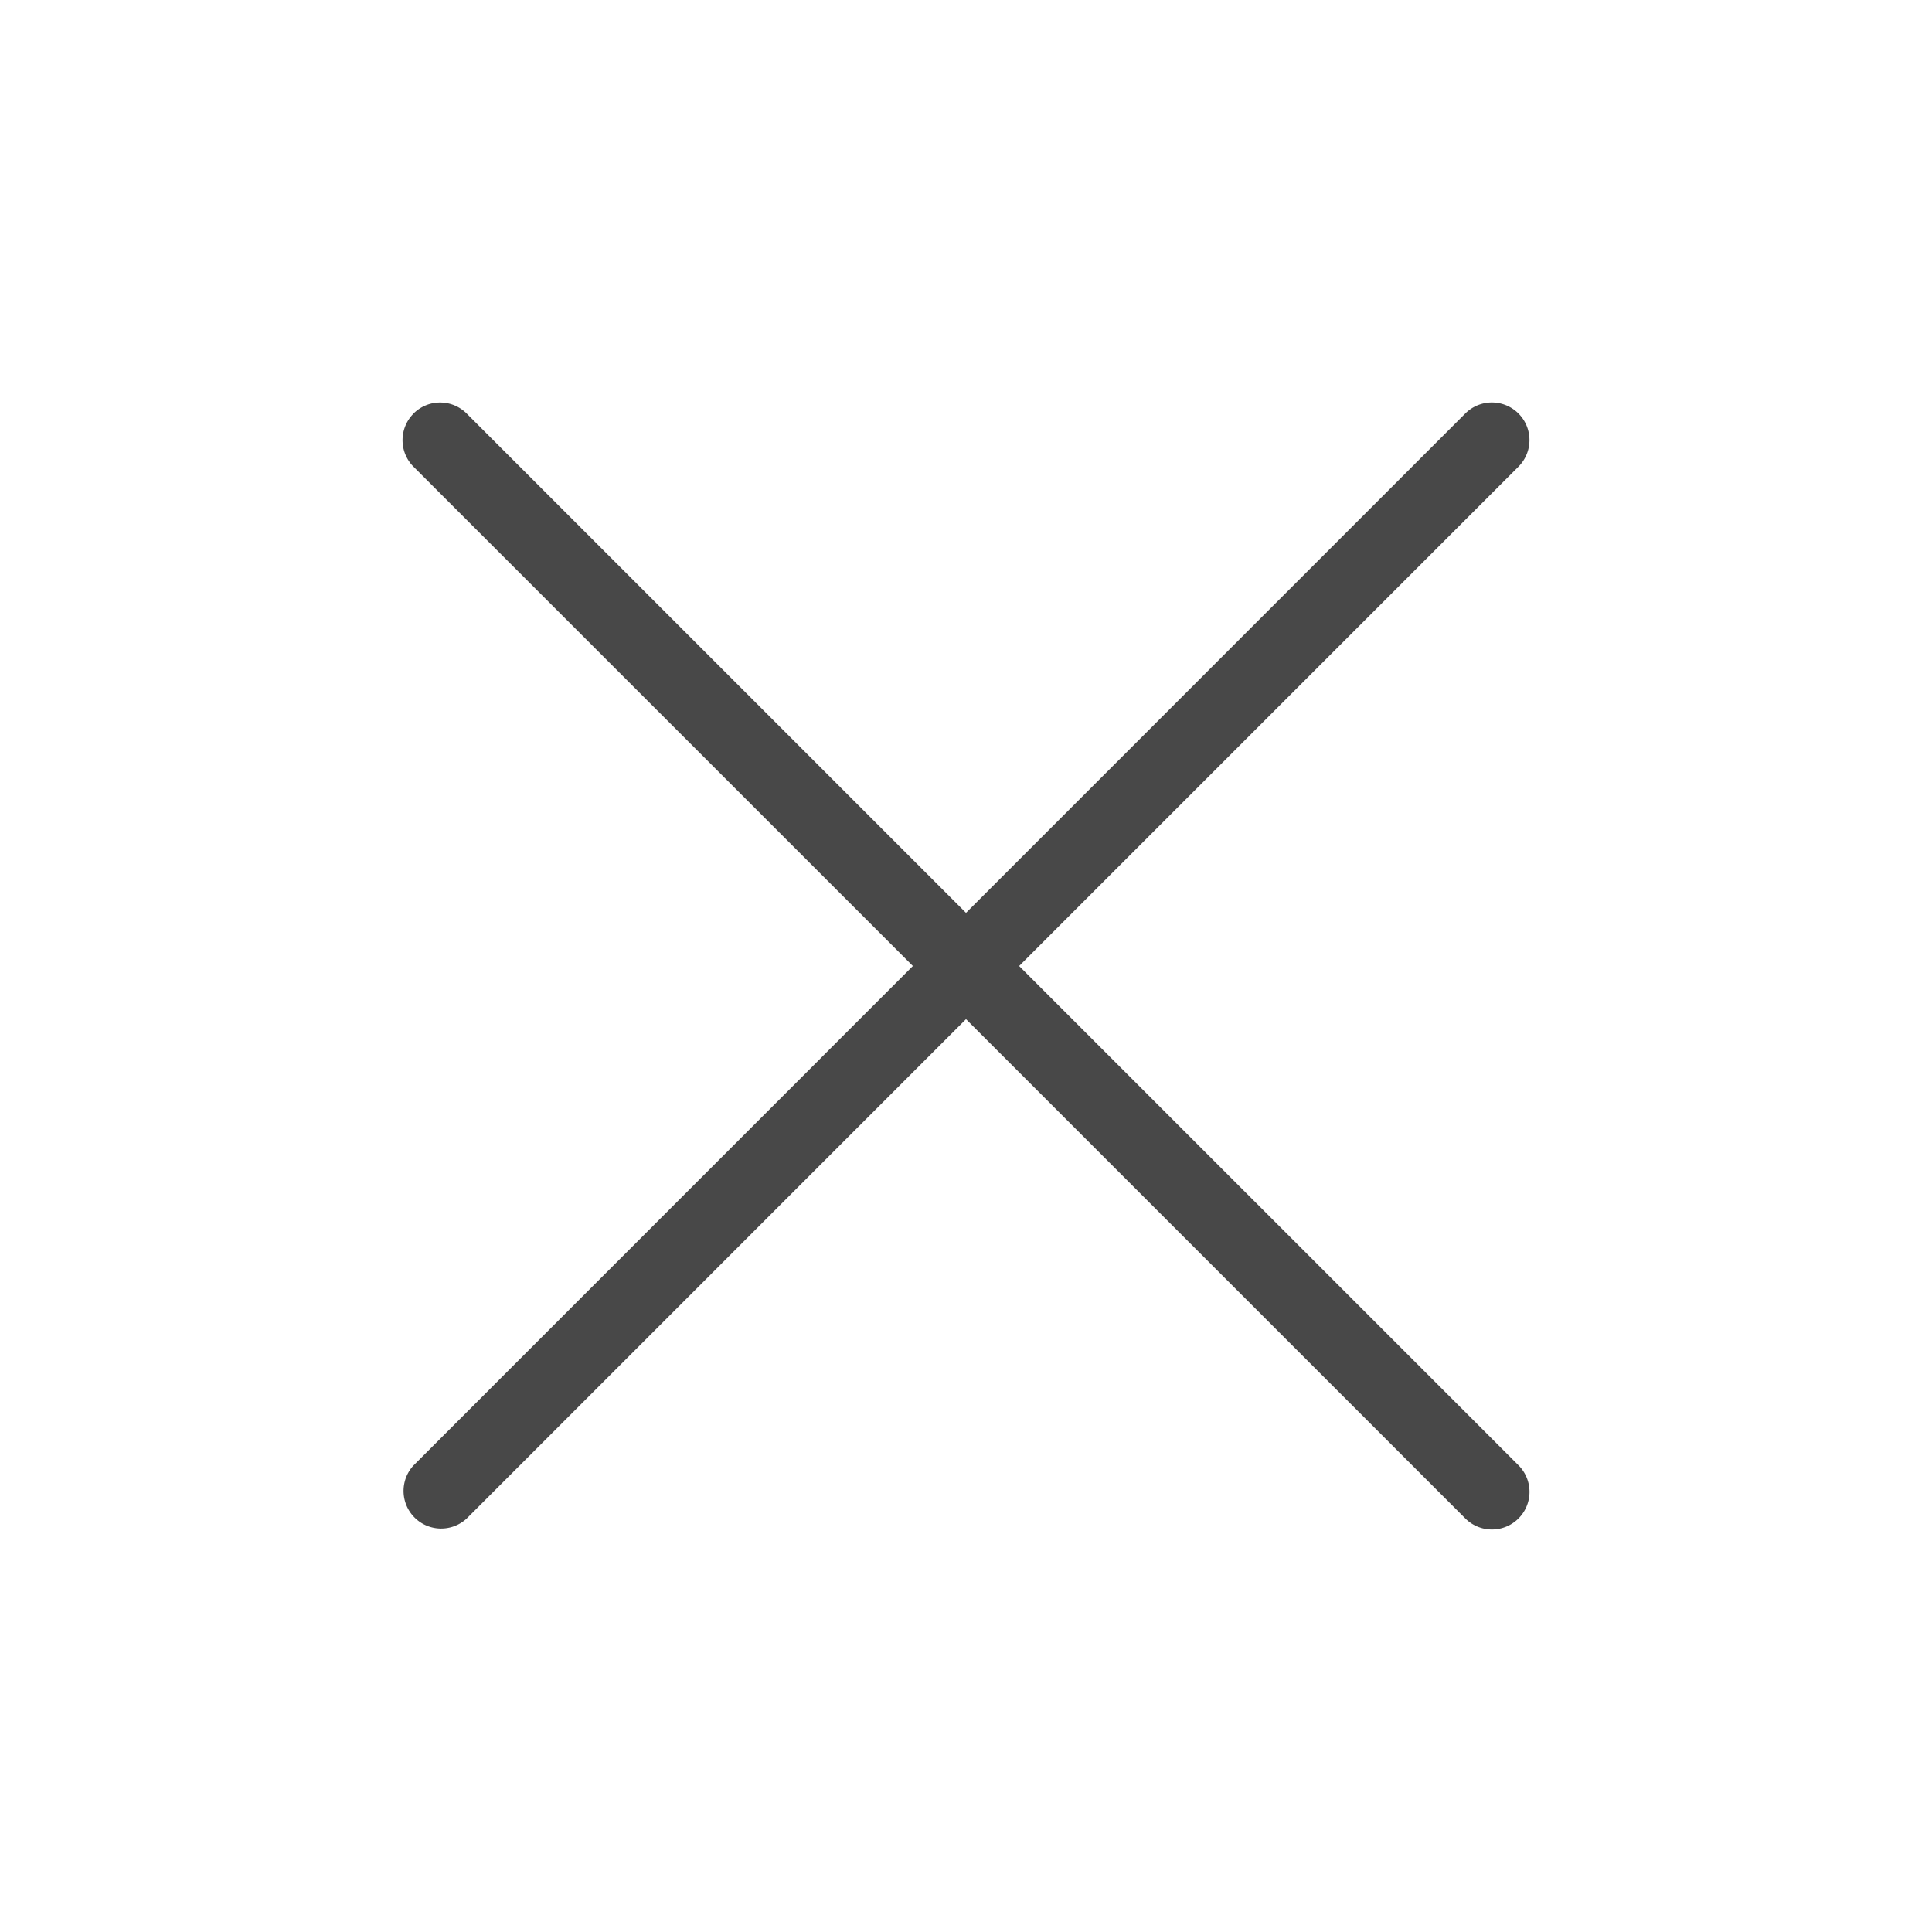 <svg width="24" height="24" viewBox="0 0 24 24" fill="none" xmlns="http://www.w3.org/2000/svg"><path fill-rule="evenodd" d="M5.137 5.137a.467.467 0 0 1 .66 0L12 11.34l6.202-6.203a.467.467 0 1 1 .661.66L12.66 12l6.203 6.202a.467.467 0 0 1-.66.661L12 12.66l-6.202 6.203a.467.467 0 0 1-.66-.66L11.34 12 5.137 5.798a.467.467 0 0 1 0-.66v-.001Z" fill="#484848"/></svg>